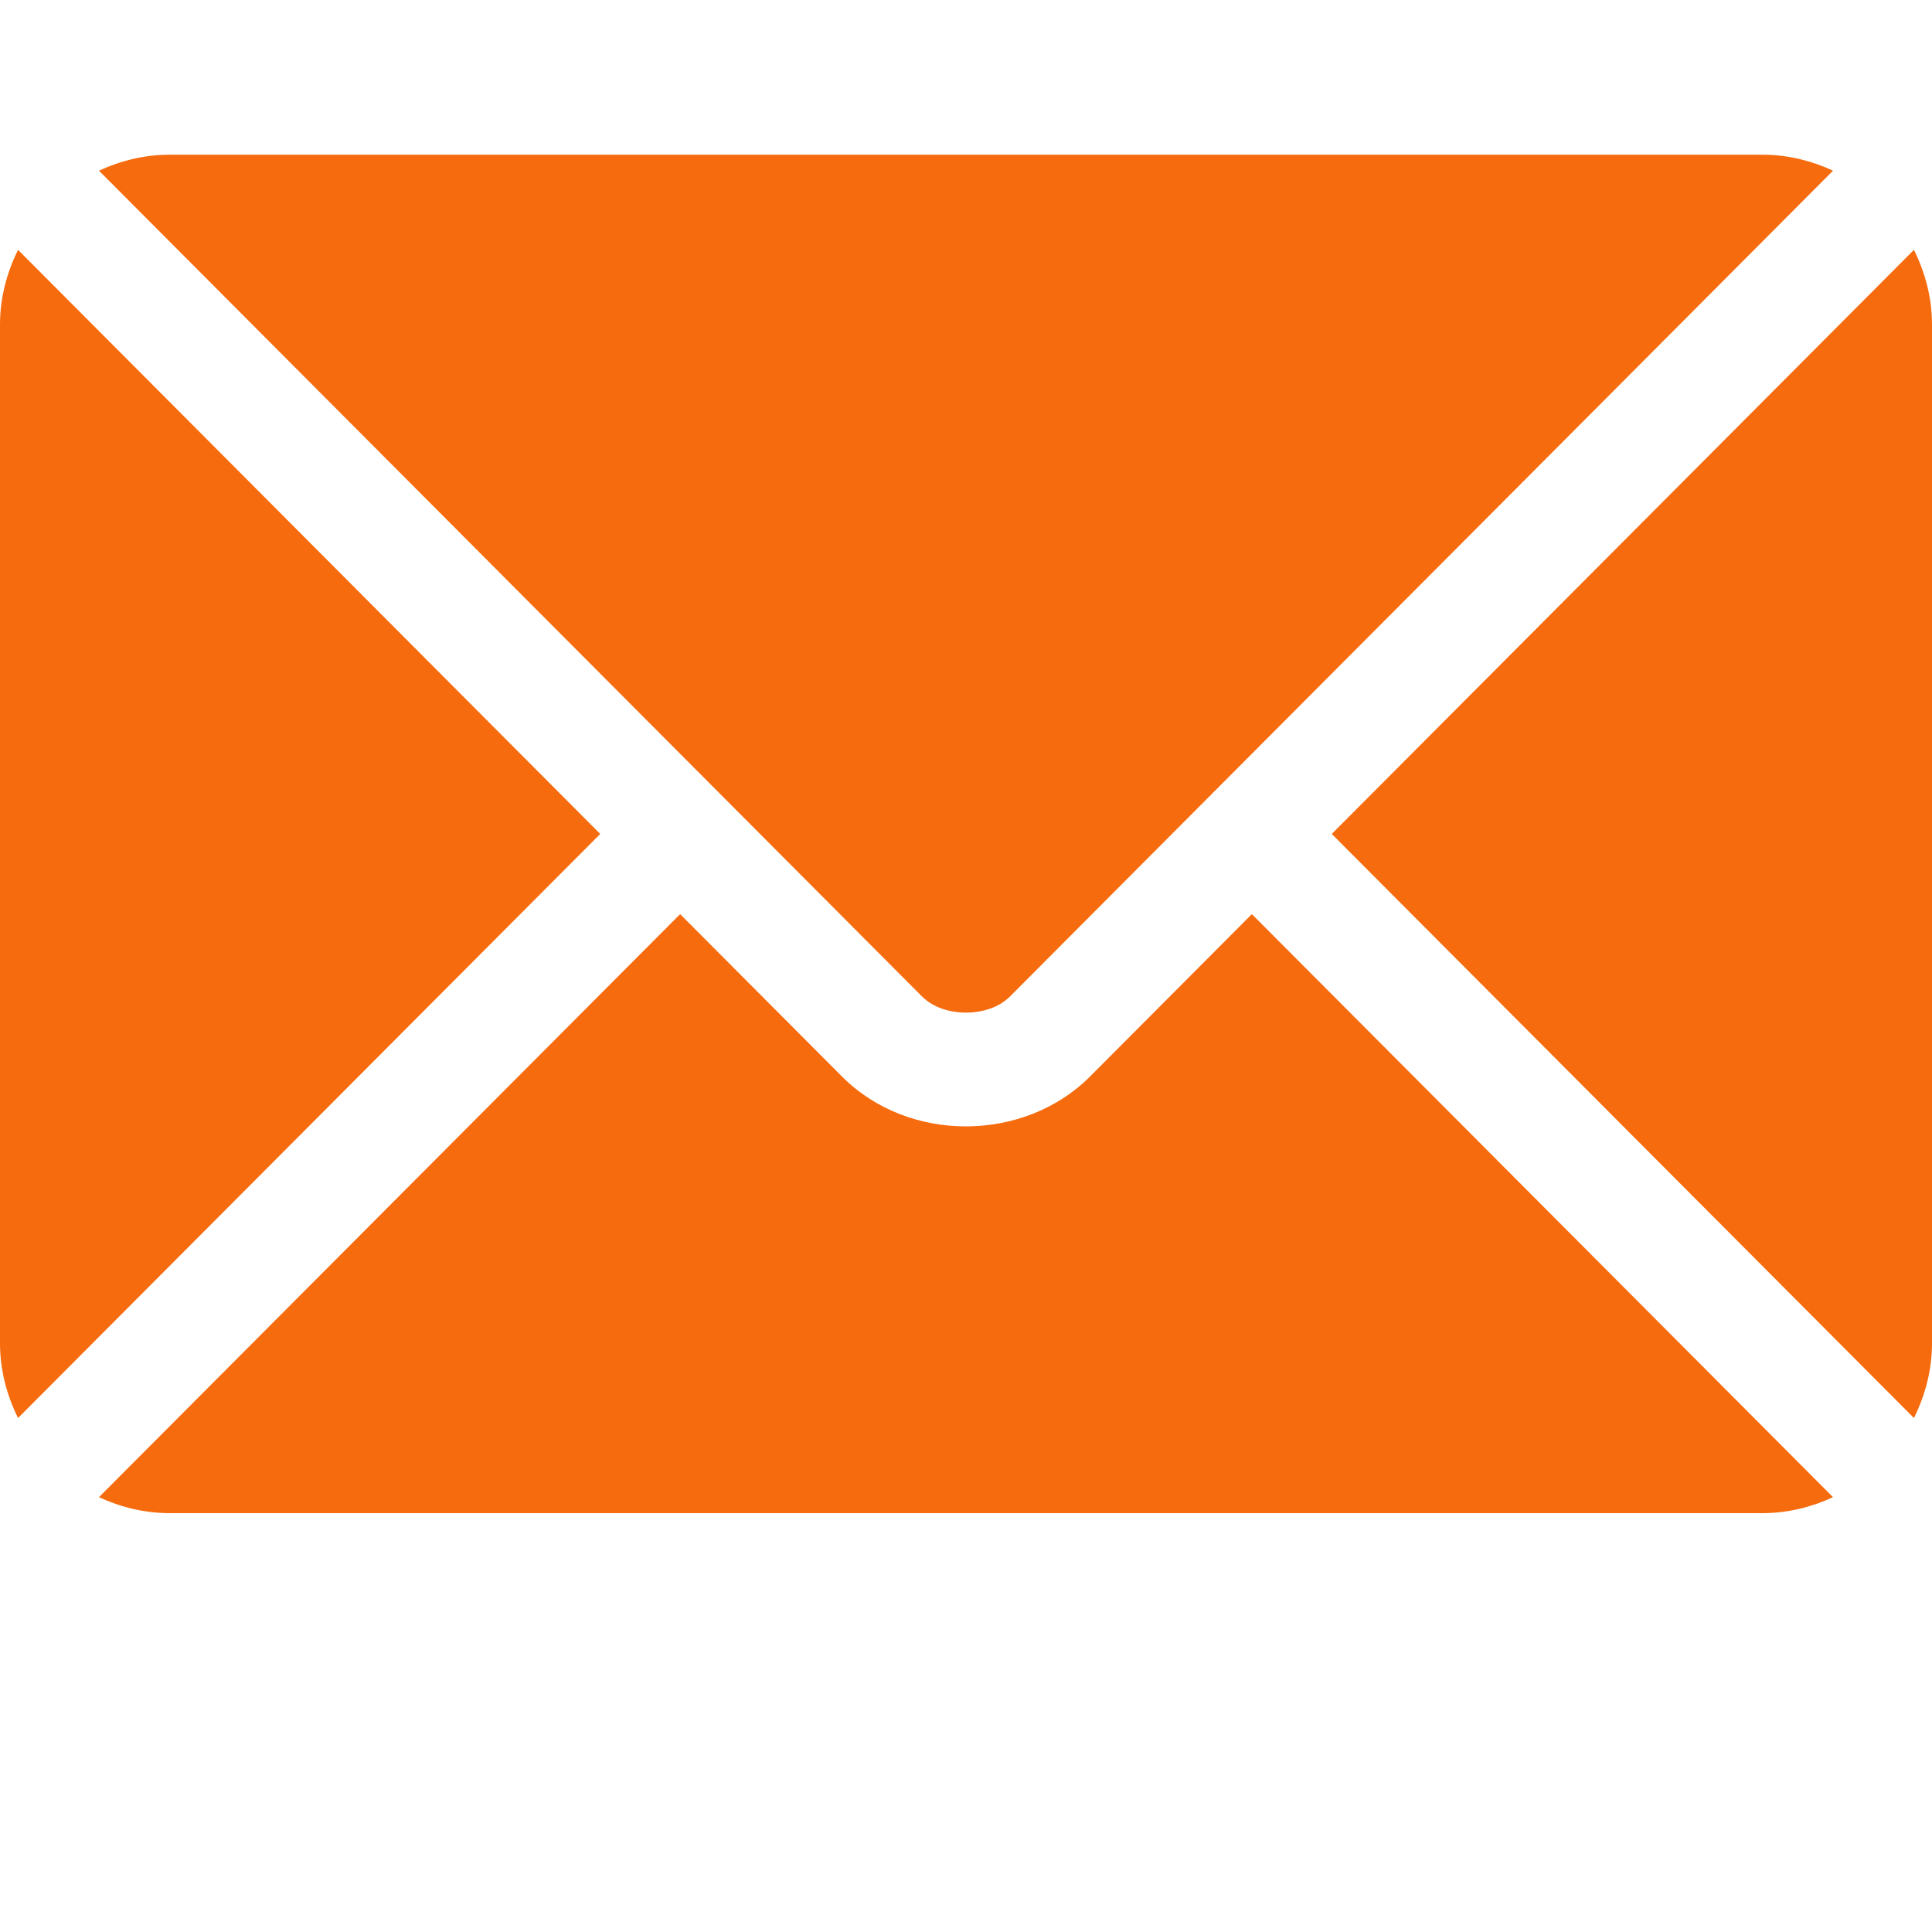 <svg id="SvgjsSvg1028" width="288" height="288" xmlns="http://www.w3.org/2000/svg" version="1.1" xmlns:xlink="http://www.w3.org/1999/xlink" xmlns:svgjs="http://svgjs.com/svgjs"><defs id="SvgjsDefs1029"></defs><g id="SvgjsG1030"><svg xmlns="http://www.w3.org/2000/svg" xmlns:svgjs="http://svgjs.com/svgjs" xmlns:xlink="http://www.w3.org/1999/xlink" width="288" height="288"><svg xmlns="http://www.w3.org/2000/svg" width="288" height="288" enable-background="new 0 0 512 512" viewBox="0 0 512 512"><g fill="#ffffff" class="color000 svgShape colorfff" transform="translate(0 -35)"><path xmlns="http://www.w3.org/2000/svg" fill="#f66b0e" d="M331.756,277.251l-42.881,43.026c-17.389,17.45-47.985,17.826-65.75,0l-42.883-43.026L26.226,431.767    C31.959,434.418,38.28,436,45,436h422c6.72,0,13.039-1.58,18.77-4.232L331.756,277.251z" class="color68c1d0 svgShape colororange" data-original="#000000"></path><path xmlns="http://www.w3.org/2000/svg" fill="#f66b0e" d="M467 76H45c-6.72 0-13.041 1.582-18.772 4.233l164.577 165.123c.011.011.024.013.035.024.011.011.013.026.013.026l53.513 53.69c5.684 5.684 17.586 5.684 23.27 0l53.502-53.681c0 0 .013-.024.024-.035 0 0 .024-.013.035-.024L485.77 80.232C480.039 77.58 473.72 76 467 76zM4.786 101.212C1.82 107.21 0 113.868 0 121v270c0 7.132 1.818 13.79 4.785 19.788l154.283-154.783L4.786 101.212zM507.214 101.21L352.933 256.005 507.214 410.79C510.18 404.792 512 398.134 512 391V121C512 113.866 510.18 107.208 507.214 101.21z" class="color68c1d0 svgShape colororange" data-original="#000000"></path></g></svg></svg></g></svg>